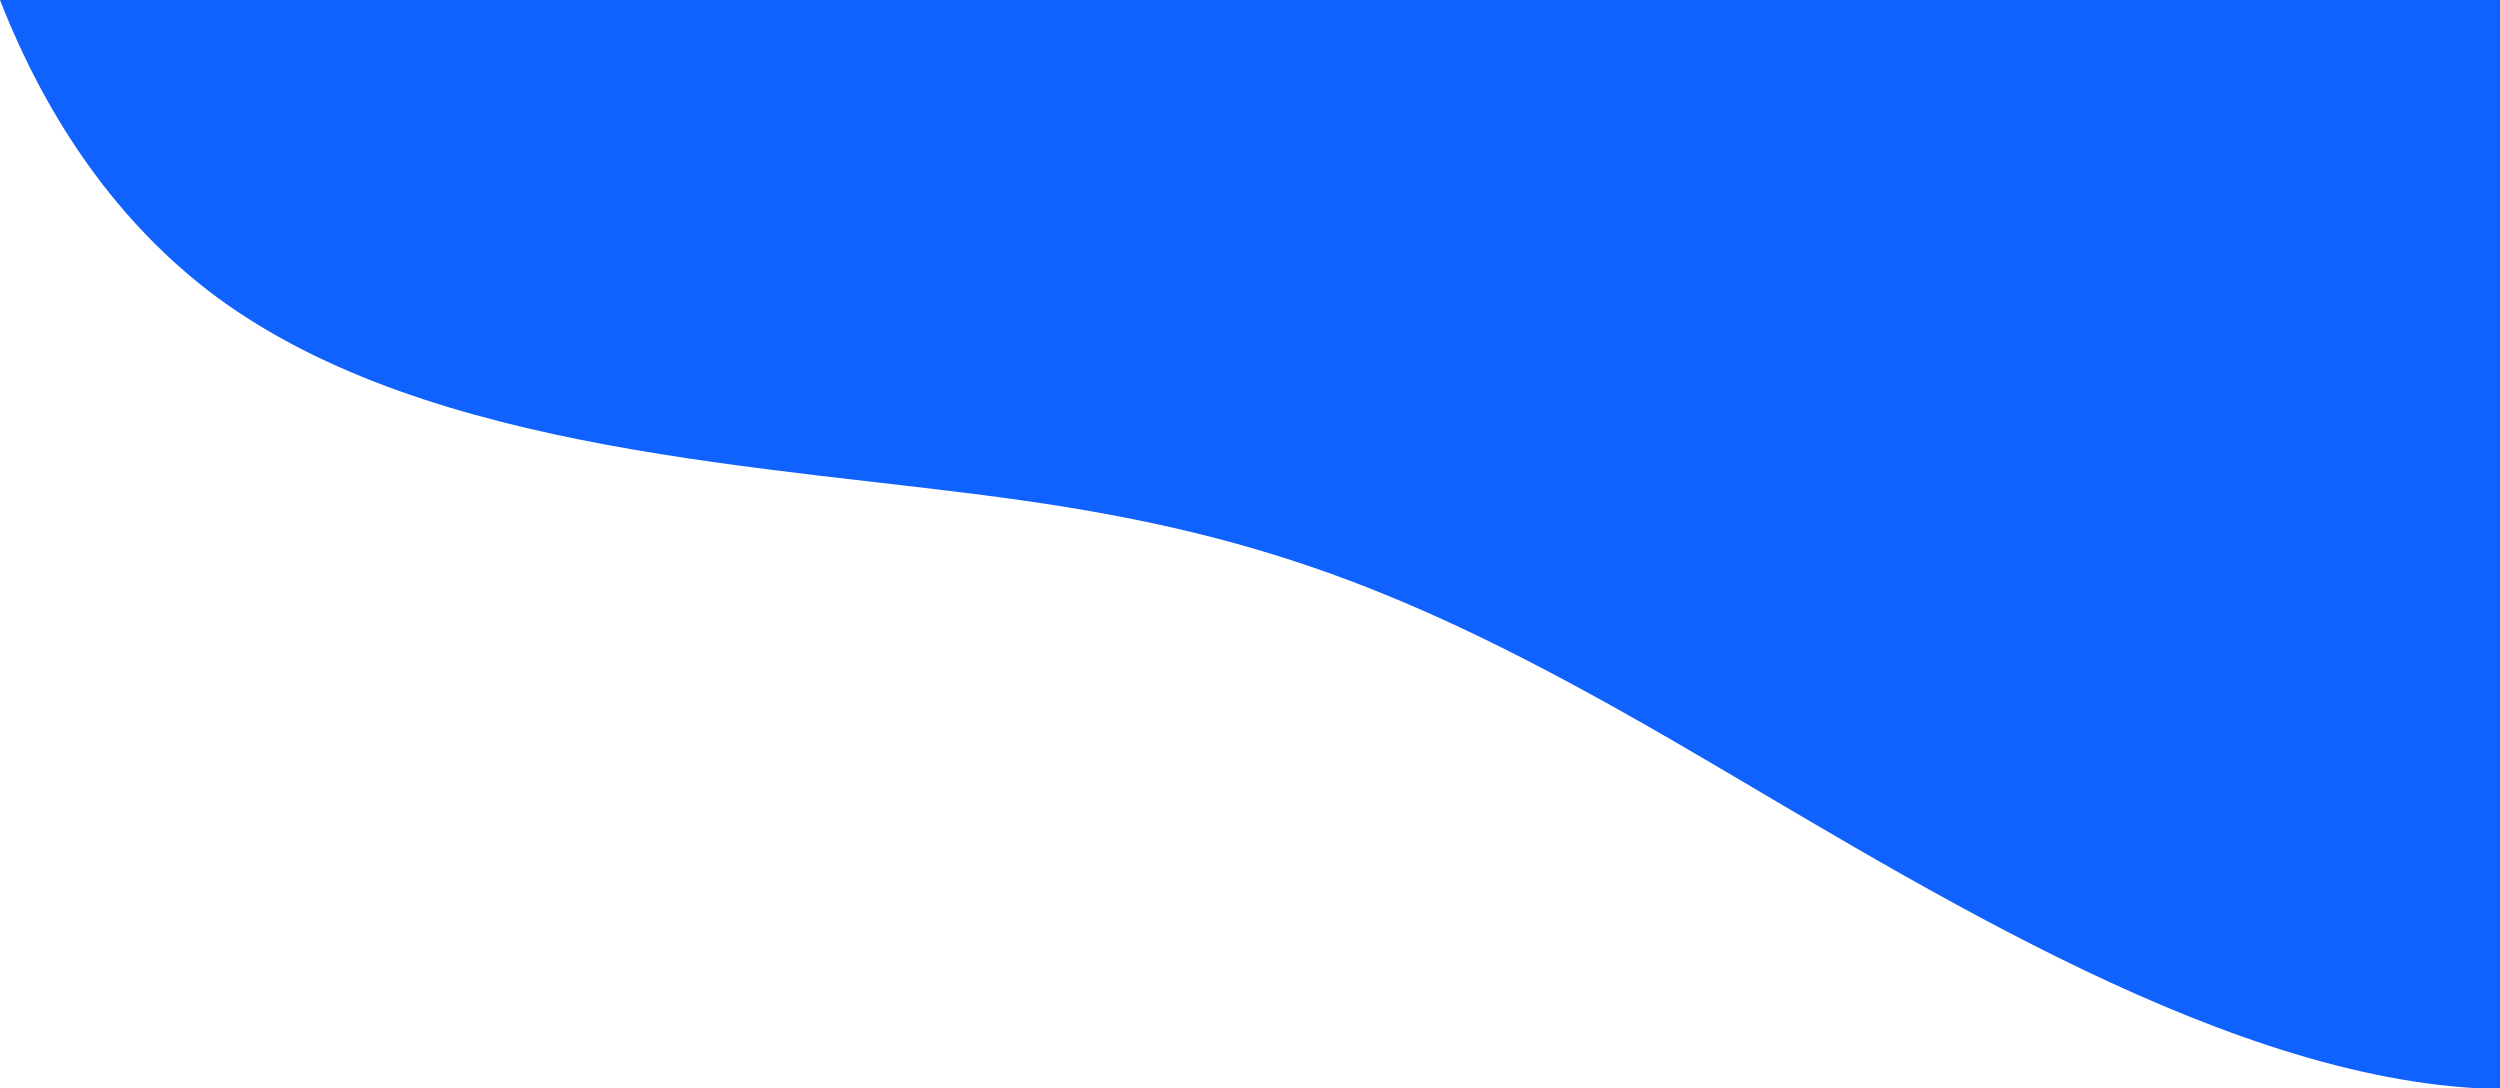 <?xml version="1.0" encoding="utf-8"?>
<!-- Generator: Adobe Illustrator 27.1.1, SVG Export Plug-In . SVG Version: 6.00 Build 0)  -->
<svg version="1.1" id="Layer_1" xmlns="http://www.w3.org/2000/svg" xmlns:xlink="http://www.w3.org/1999/xlink" x="0px" y="0px"
	 viewBox="0 0 806.4 351.1" style="enable-background:new 0 0 806.4 351.1;" xml:space="preserve">
<style type="text/css">
	.st0{fill:none;}
	.st1{fill:#0F62FE;}
</style>
<rect x="-933.4" y="-156.8" class="st0" width="1920" height="1080"/>
<g>
	<path class="st0" d="M798.7,351.1C712,346.1,612.8,281.5,539.6,239c-79.9-46.3-129.7-66.1-209.9-77.5
		C249.5,150.1,139.4,147,70,95.9C38.3,72.4,15.2,38.9,0,0h0"/>
	<path class="st1" d="M70,95.9c69.4,51,179.5,54.1,259.7,65.5c80.2,11.4,129.9,31.2,209.9,77.5c73.3,42.5,172.5,107.1,259.1,112.1
		h7.7V0H0C15.2,38.9,38.3,72.4,70,95.9z"/>
</g>
</svg>
